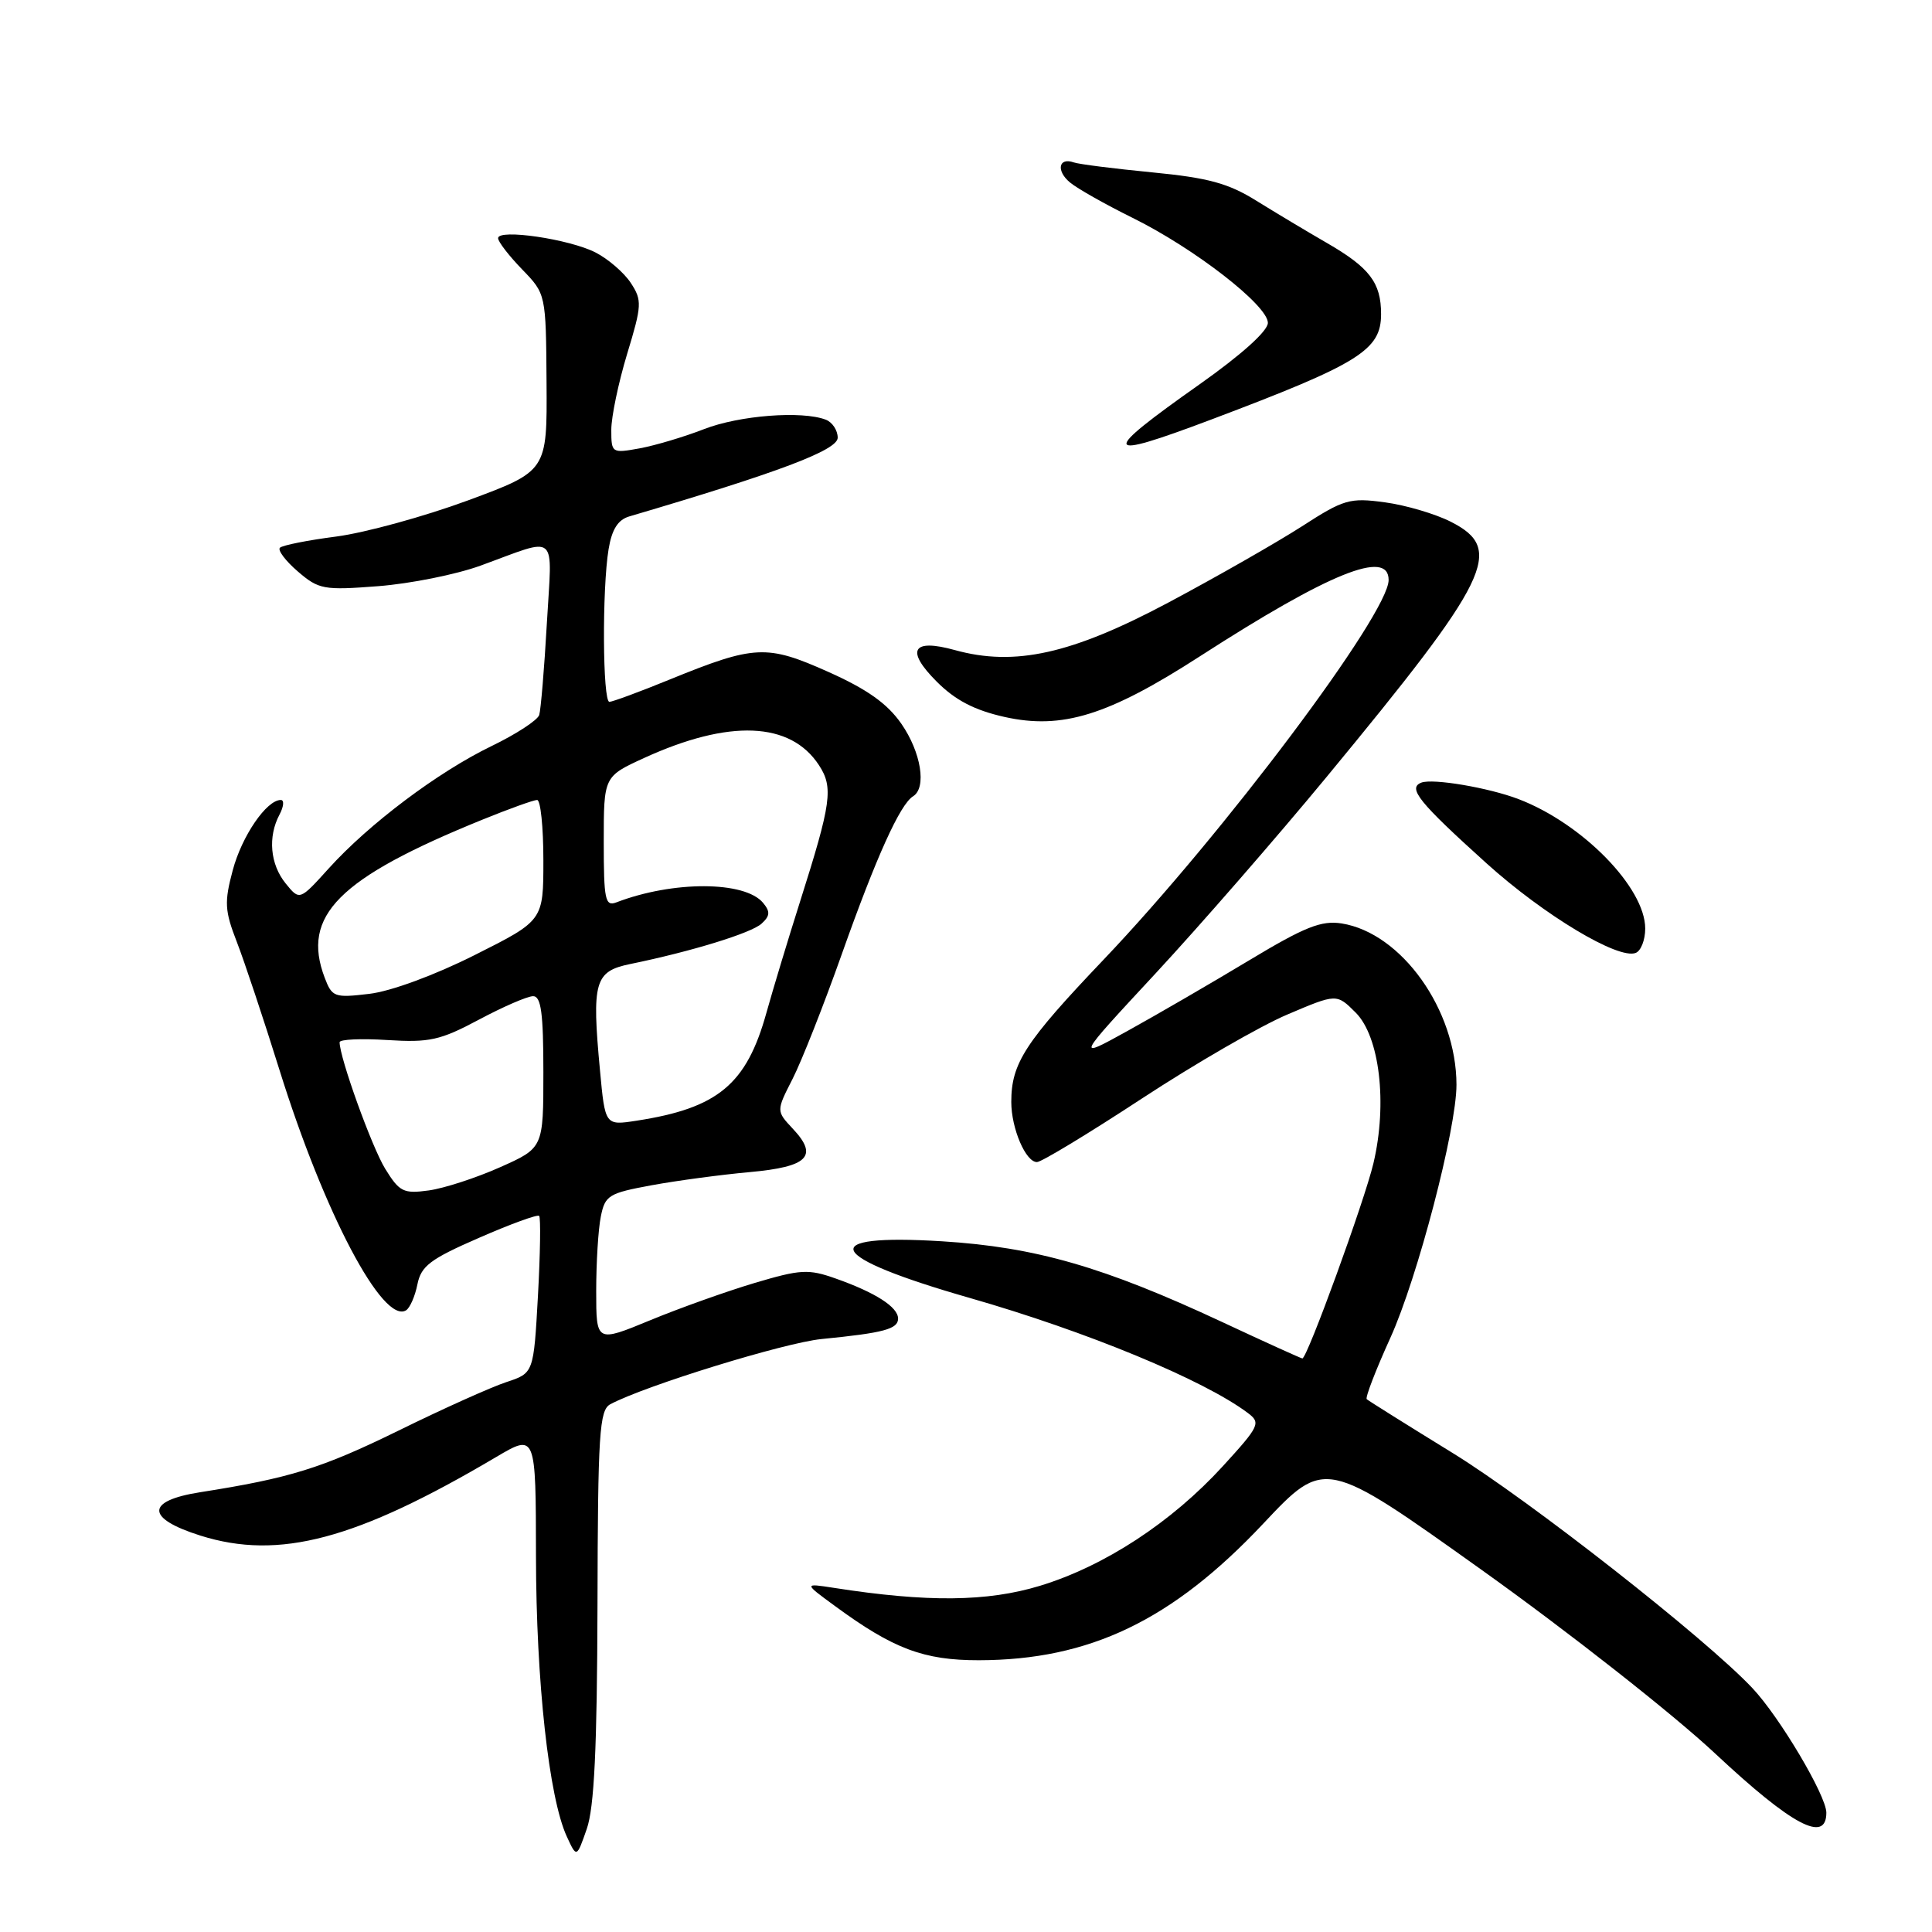 <?xml version="1.0" encoding="UTF-8" standalone="no"?>
<!DOCTYPE svg PUBLIC "-//W3C//DTD SVG 1.1//EN" "http://www.w3.org/Graphics/SVG/1.1/DTD/svg11.dtd" >
<svg xmlns="http://www.w3.org/2000/svg" xmlns:xlink="http://www.w3.org/1999/xlink" version="1.1" viewBox="0 0 256 256">
 <g >
 <path fill="currentColor"
d=" M 79.17 212.72 C 79.22 189.94 79.42 186.84 80.87 186.07 C 85.45 183.62 103.92 177.92 108.86 177.43 C 117.10 176.62 119.00 176.11 119.00 174.72 C 119.00 173.19 116.00 171.27 110.73 169.41 C 107.12 168.13 106.08 168.19 99.99 170.00 C 96.28 171.11 90.04 173.33 86.13 174.95 C 79.00 177.89 79.00 177.89 79.00 171.07 C 79.00 167.32 79.27 162.88 79.61 161.21 C 80.17 158.39 80.65 158.10 86.36 157.05 C 89.74 156.43 95.58 155.65 99.34 155.31 C 107.08 154.61 108.48 153.20 105.05 149.56 C 102.85 147.21 102.85 147.21 105.02 142.96 C 106.21 140.63 109.16 133.16 111.56 126.38 C 116.12 113.52 119.26 106.58 120.99 105.51 C 122.81 104.38 122.05 99.68 119.44 95.91 C 117.58 93.23 114.92 91.34 109.76 89.03 C 101.59 85.38 100.01 85.45 88.74 90.04 C 84.76 91.67 81.16 92.99 80.75 93.00 C 79.85 93.00 79.77 78.04 80.64 72.78 C 81.07 70.15 81.88 68.87 83.38 68.43 C 103.17 62.60 111.00 59.65 111.00 58.00 C 111.00 57.02 110.29 55.94 109.42 55.61 C 106.26 54.40 97.97 55.04 93.29 56.86 C 90.65 57.89 86.81 59.03 84.75 59.41 C 81.07 60.08 81.00 60.03 81.00 56.95 C 81.00 55.22 81.95 50.69 83.10 46.89 C 85.06 40.45 85.09 39.79 83.59 37.50 C 82.71 36.15 80.61 34.33 78.94 33.47 C 75.48 31.68 66.00 30.29 66.00 31.56 C 66.00 32.03 67.43 33.88 69.17 35.68 C 72.34 38.95 72.34 38.95 72.42 50.69 C 72.50 62.42 72.50 62.42 62.00 66.31 C 56.22 68.44 48.39 70.59 44.59 71.09 C 40.79 71.58 37.42 72.25 37.09 72.58 C 36.77 72.90 37.83 74.32 39.46 75.72 C 42.24 78.11 42.88 78.23 50.13 77.67 C 54.37 77.34 60.46 76.12 63.67 74.95 C 74.14 71.14 73.16 70.28 72.46 82.62 C 72.12 88.61 71.66 94.06 71.45 94.74 C 71.24 95.42 68.40 97.28 65.13 98.86 C 58.04 102.29 48.88 109.18 43.56 115.07 C 39.70 119.34 39.70 119.34 37.85 117.06 C 35.79 114.52 35.47 110.87 37.04 107.93 C 37.60 106.87 37.68 106.00 37.21 106.00 C 35.32 106.00 32.05 110.77 30.84 115.31 C 29.71 119.54 29.77 120.67 31.38 124.81 C 32.38 127.39 34.93 135.04 37.04 141.80 C 42.94 160.71 50.74 175.51 53.81 173.62 C 54.32 173.30 55.00 171.75 55.31 170.18 C 55.80 167.75 57.01 166.83 63.47 164.02 C 67.63 162.20 71.22 160.89 71.44 161.11 C 71.66 161.33 71.59 166.10 71.28 171.72 C 70.71 181.94 70.71 181.94 67.11 183.13 C 65.12 183.78 58.66 186.68 52.75 189.59 C 42.60 194.56 38.41 195.86 26.51 197.73 C 19.28 198.87 19.30 201.19 26.57 203.48 C 36.98 206.75 47.20 204.03 65.75 193.06 C 71.00 189.96 71.00 189.96 71.02 206.23 C 71.04 222.76 72.73 238.19 75.10 243.34 C 76.41 246.19 76.41 246.19 77.75 242.34 C 78.74 239.52 79.12 231.63 79.17 212.72 Z  M 242.00 240.19 C 242.00 237.94 235.79 227.47 232.18 223.66 C 225.95 217.05 202.68 198.81 192.50 192.54 C 186.45 188.82 181.32 185.60 181.10 185.40 C 180.88 185.20 182.29 181.54 184.23 177.27 C 187.83 169.33 193.00 149.55 192.99 143.73 C 192.98 133.81 185.71 123.62 177.77 122.36 C 175.08 121.94 172.89 122.81 165.50 127.26 C 160.55 130.24 153.35 134.42 149.50 136.55 C 142.50 140.42 142.50 140.42 153.14 128.96 C 158.98 122.66 169.16 110.97 175.74 103.00 C 197.53 76.61 199.41 72.77 192.25 69.14 C 190.19 68.09 186.25 66.93 183.50 66.56 C 178.85 65.93 178.07 66.15 172.50 69.75 C 169.20 71.87 161.24 76.42 154.82 79.84 C 142.01 86.66 134.48 88.34 126.53 86.14 C 120.86 84.57 119.96 86.16 124.13 90.33 C 126.59 92.79 129.13 94.11 133.11 95.00 C 140.73 96.70 146.84 94.81 159.00 86.96 C 176.14 75.91 184.00 72.73 184.00 76.85 C 184.00 81.33 162.15 110.44 146.24 127.15 C 135.80 138.11 134.00 140.89 134.00 146.02 C 134.00 149.53 135.92 154.01 137.41 153.98 C 138.01 153.97 144.25 150.19 151.28 145.58 C 158.31 140.97 166.99 135.95 170.58 134.43 C 177.11 131.65 177.11 131.65 179.64 134.18 C 182.81 137.36 183.86 146.21 181.99 154.13 C 180.81 159.12 173.21 180.00 172.57 180.00 C 172.41 180.00 167.60 177.82 161.89 175.15 C 146.26 167.86 137.21 165.25 124.86 164.48 C 107.90 163.43 109.39 166.51 128.48 171.98 C 143.98 176.42 159.51 182.84 165.35 187.23 C 167.09 188.54 166.90 188.95 162.04 194.27 C 155.22 201.73 146.34 207.53 137.79 210.13 C 130.82 212.25 122.86 212.33 110.50 210.40 C 106.50 209.78 106.50 209.78 110.63 212.80 C 118.36 218.48 122.40 220.00 129.71 219.99 C 144.38 219.96 155.31 214.72 167.36 201.92 C 175.56 193.20 175.56 193.20 196.34 208.03 C 207.77 216.19 221.71 227.14 227.31 232.39 C 237.45 241.87 242.00 244.29 242.00 240.19 Z  M 218.00 123.04 C 218.00 117.62 209.67 109.11 201.20 105.88 C 197.24 104.37 189.86 103.12 188.34 103.70 C 186.48 104.42 188.00 106.30 197.00 114.42 C 204.60 121.27 214.41 127.16 216.73 126.27 C 217.43 126.01 218.00 124.55 218.00 123.04 Z  M 160.50 55.59 C 180.11 48.19 183.00 46.40 183.00 41.62 C 183.00 37.45 181.48 35.46 175.78 32.17 C 173.23 30.70 169.06 28.20 166.51 26.62 C 162.76 24.28 160.11 23.56 152.68 22.84 C 147.63 22.35 142.95 21.76 142.28 21.52 C 140.27 20.81 139.92 22.63 141.77 24.17 C 142.72 24.97 146.46 27.08 150.08 28.87 C 158.31 32.94 168.00 40.47 168.00 42.78 C 168.00 43.86 164.49 47.01 158.97 50.91 C 145.66 60.30 145.92 61.09 160.50 55.59 Z  M 51.04 154.87 C 49.26 151.97 45.00 140.15 45.00 138.10 C 45.00 137.72 47.84 137.59 51.32 137.81 C 56.90 138.16 58.32 137.85 63.46 135.11 C 66.66 133.40 69.89 132.00 70.64 132.00 C 71.70 132.00 72.00 134.25 72.00 142.06 C 72.00 152.11 72.00 152.11 66.25 154.67 C 63.09 156.08 58.84 157.46 56.81 157.74 C 53.46 158.20 52.93 157.93 51.04 154.87 Z  M 79.50 141.82 C 78.40 130.08 78.79 128.71 83.50 127.74 C 91.61 126.08 99.54 123.64 100.91 122.39 C 102.04 121.36 102.08 120.80 101.11 119.63 C 98.69 116.72 89.18 116.69 81.67 119.57 C 80.19 120.14 80.00 119.23 80.00 111.55 C 80.00 102.89 80.00 102.89 85.34 100.44 C 96.62 95.28 104.73 95.61 108.51 101.38 C 110.45 104.34 110.17 106.36 106.00 119.50 C 104.43 124.45 102.43 131.06 101.56 134.18 C 98.92 143.69 95.13 146.84 84.34 148.50 C 80.18 149.14 80.18 149.14 79.50 141.82 Z  M 43.03 129.57 C 39.89 121.33 44.84 116.36 63.92 108.61 C 67.46 107.17 70.72 106.00 71.17 106.00 C 71.63 106.00 72.00 109.60 72.00 113.99 C 72.00 121.98 72.00 121.98 62.90 126.55 C 57.59 129.22 51.78 131.36 48.93 131.69 C 44.32 132.24 44.00 132.12 43.03 129.57 Z "/>
</g>
</svg>